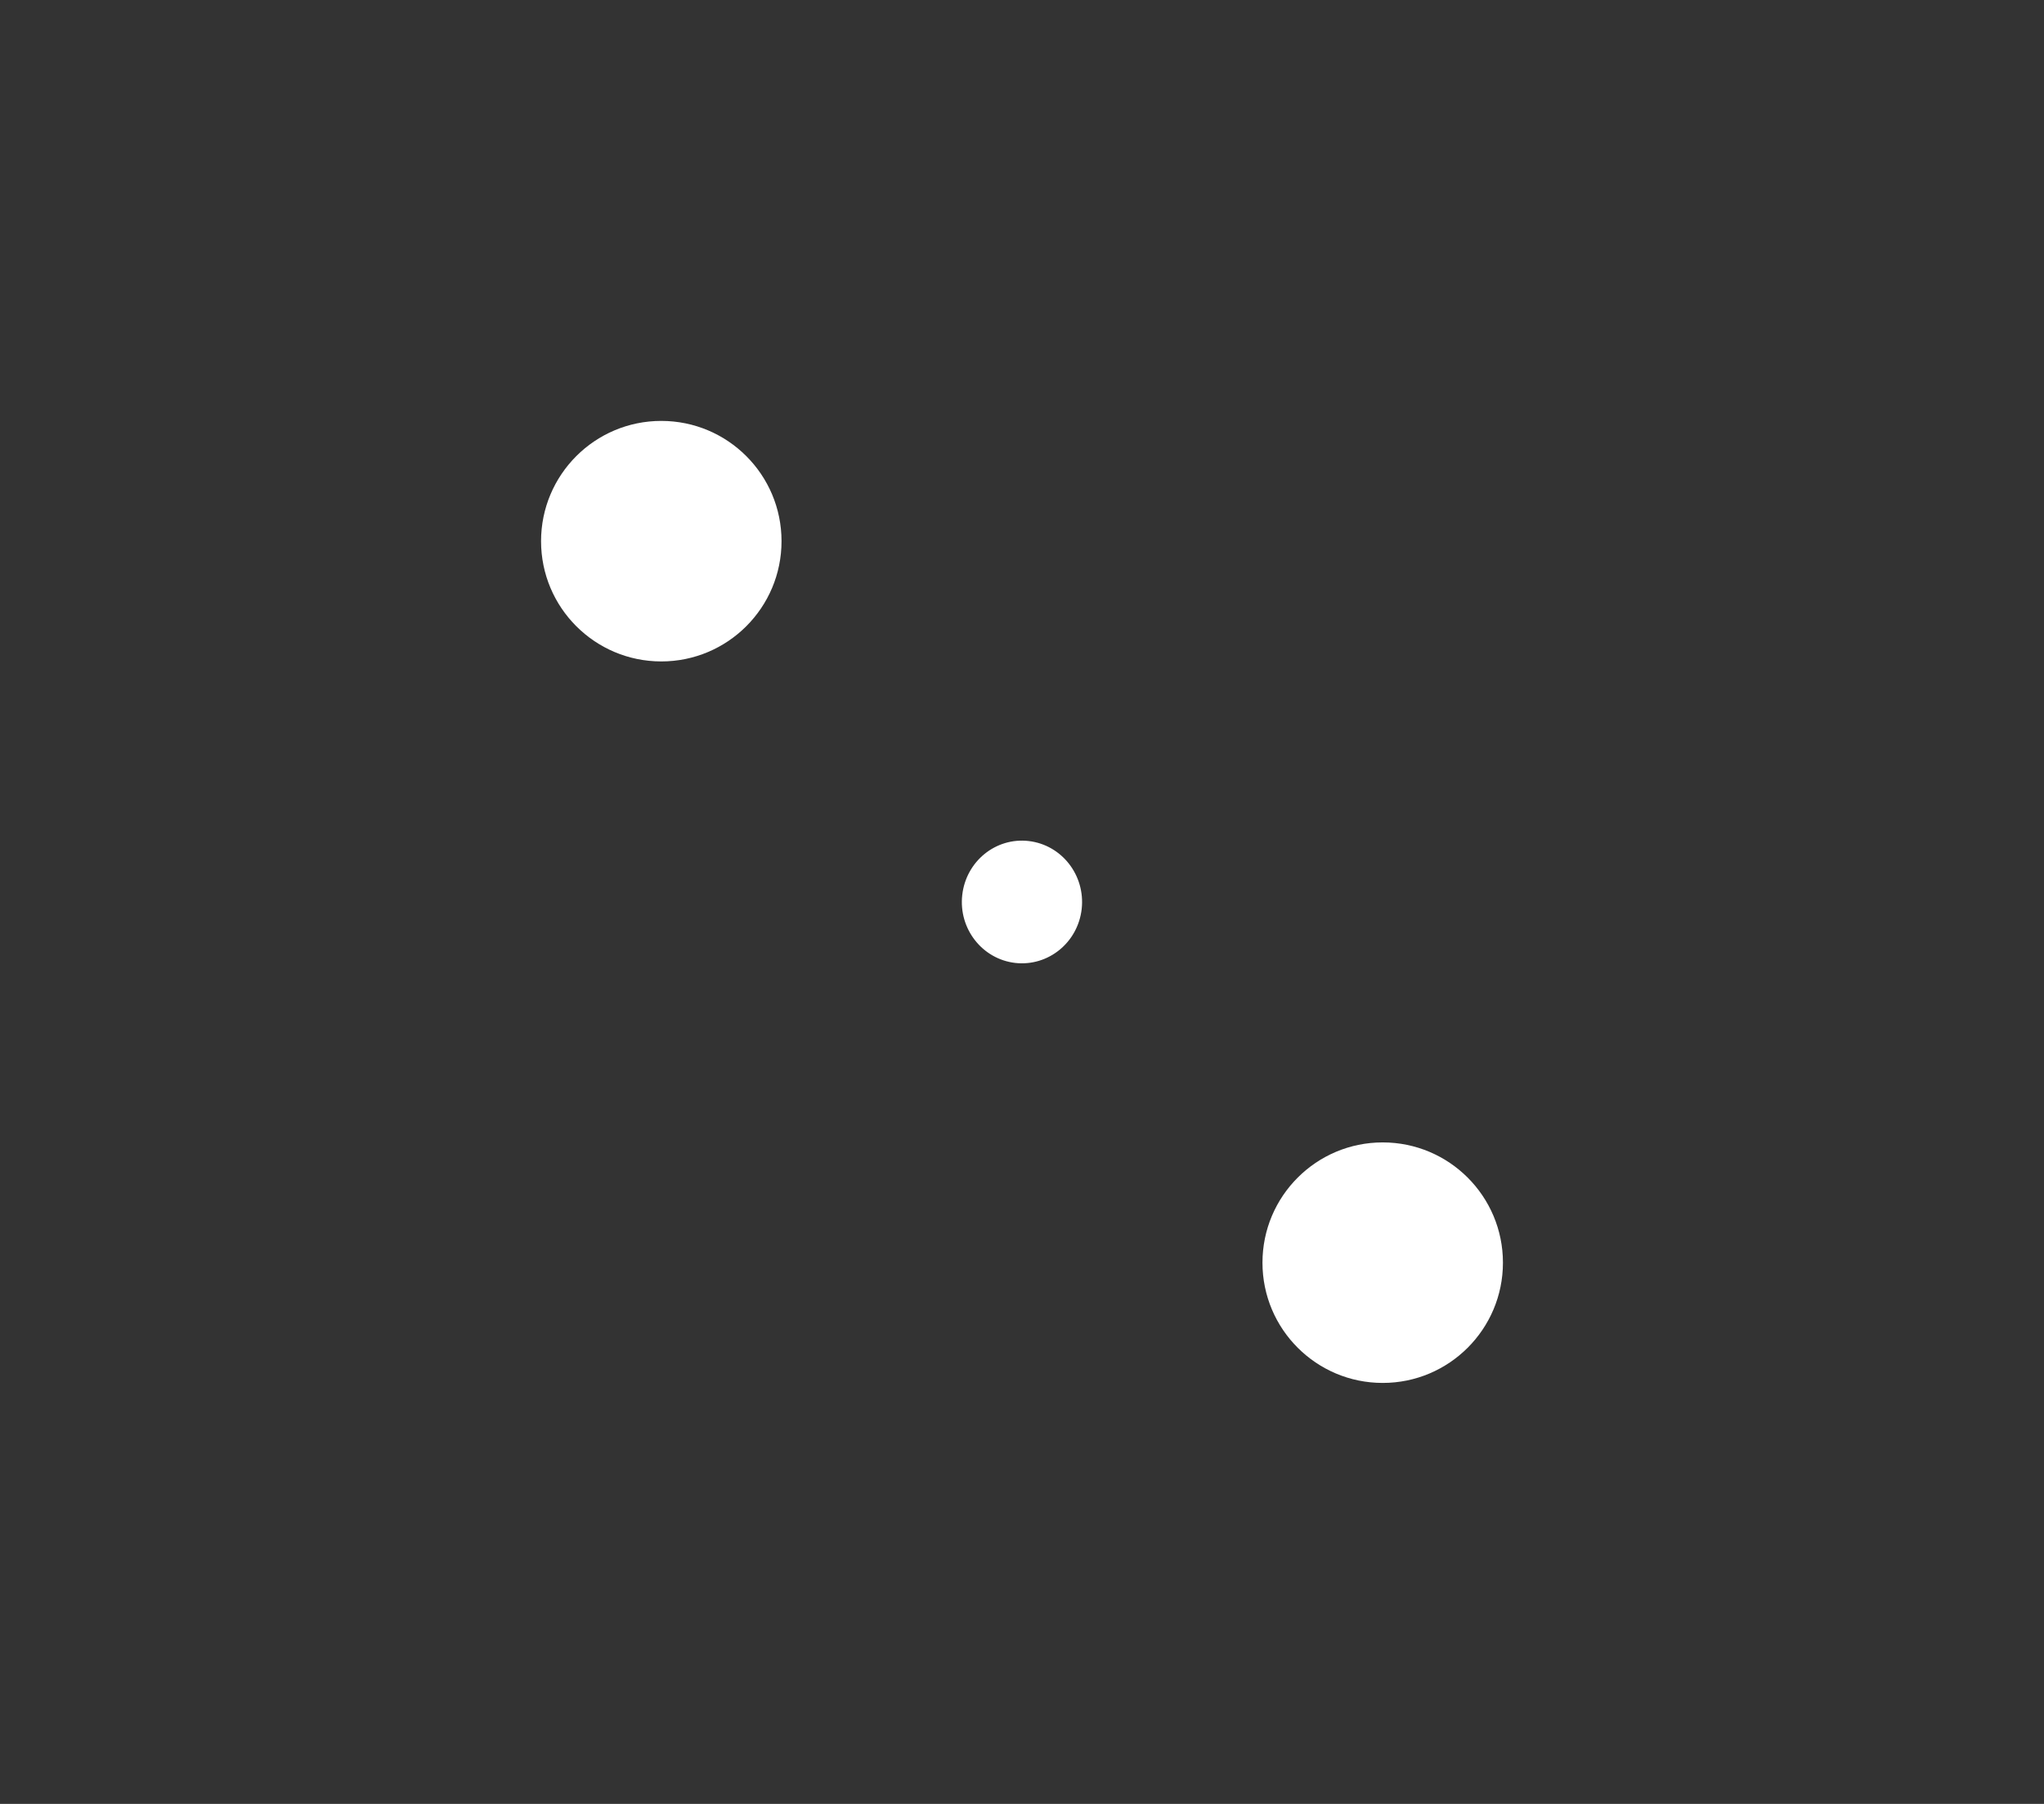 <?xml version="1.0" encoding="utf-8"?>
<!-- Generator: Adobe Illustrator 16.0.0, SVG Export Plug-In . SVG Version: 6.00 Build 0)  -->
<!DOCTYPE svg PUBLIC "-//W3C//DTD SVG 1.1//EN" "http://www.w3.org/Graphics/SVG/1.1/DTD/svg11.dtd">
<svg version="1.1" id="Layer_1" xmlns="http://www.w3.org/2000/svg" xmlns:xlink="http://www.w3.org/1999/xlink" x="0px" y="0px"
	 width="34px" height="30px" viewBox="0 0 34 30" enable-background="new 0 0 34 30" xml:space="preserve">
<rect x="0" y="0" width="34" height="30" fill="#333333" stroke="none"/>
<circle fill="#FFFFFF" cx="11" cy="9" r="2"/>
<path fill="#FFFFFF" d="M16.006,14.885c-0.063,0.56,0.332,1.065,0.88,1.129c0.549,0.063,1.044-0.338,1.107-0.898
	c0.062-0.56-0.332-1.065-0.881-1.129C16.563,13.923,16.069,14.325,16.006,14.885z"/>
<circle fill="#FFFFFF" cx="23" cy="20.999" r="2"/>
</svg>
